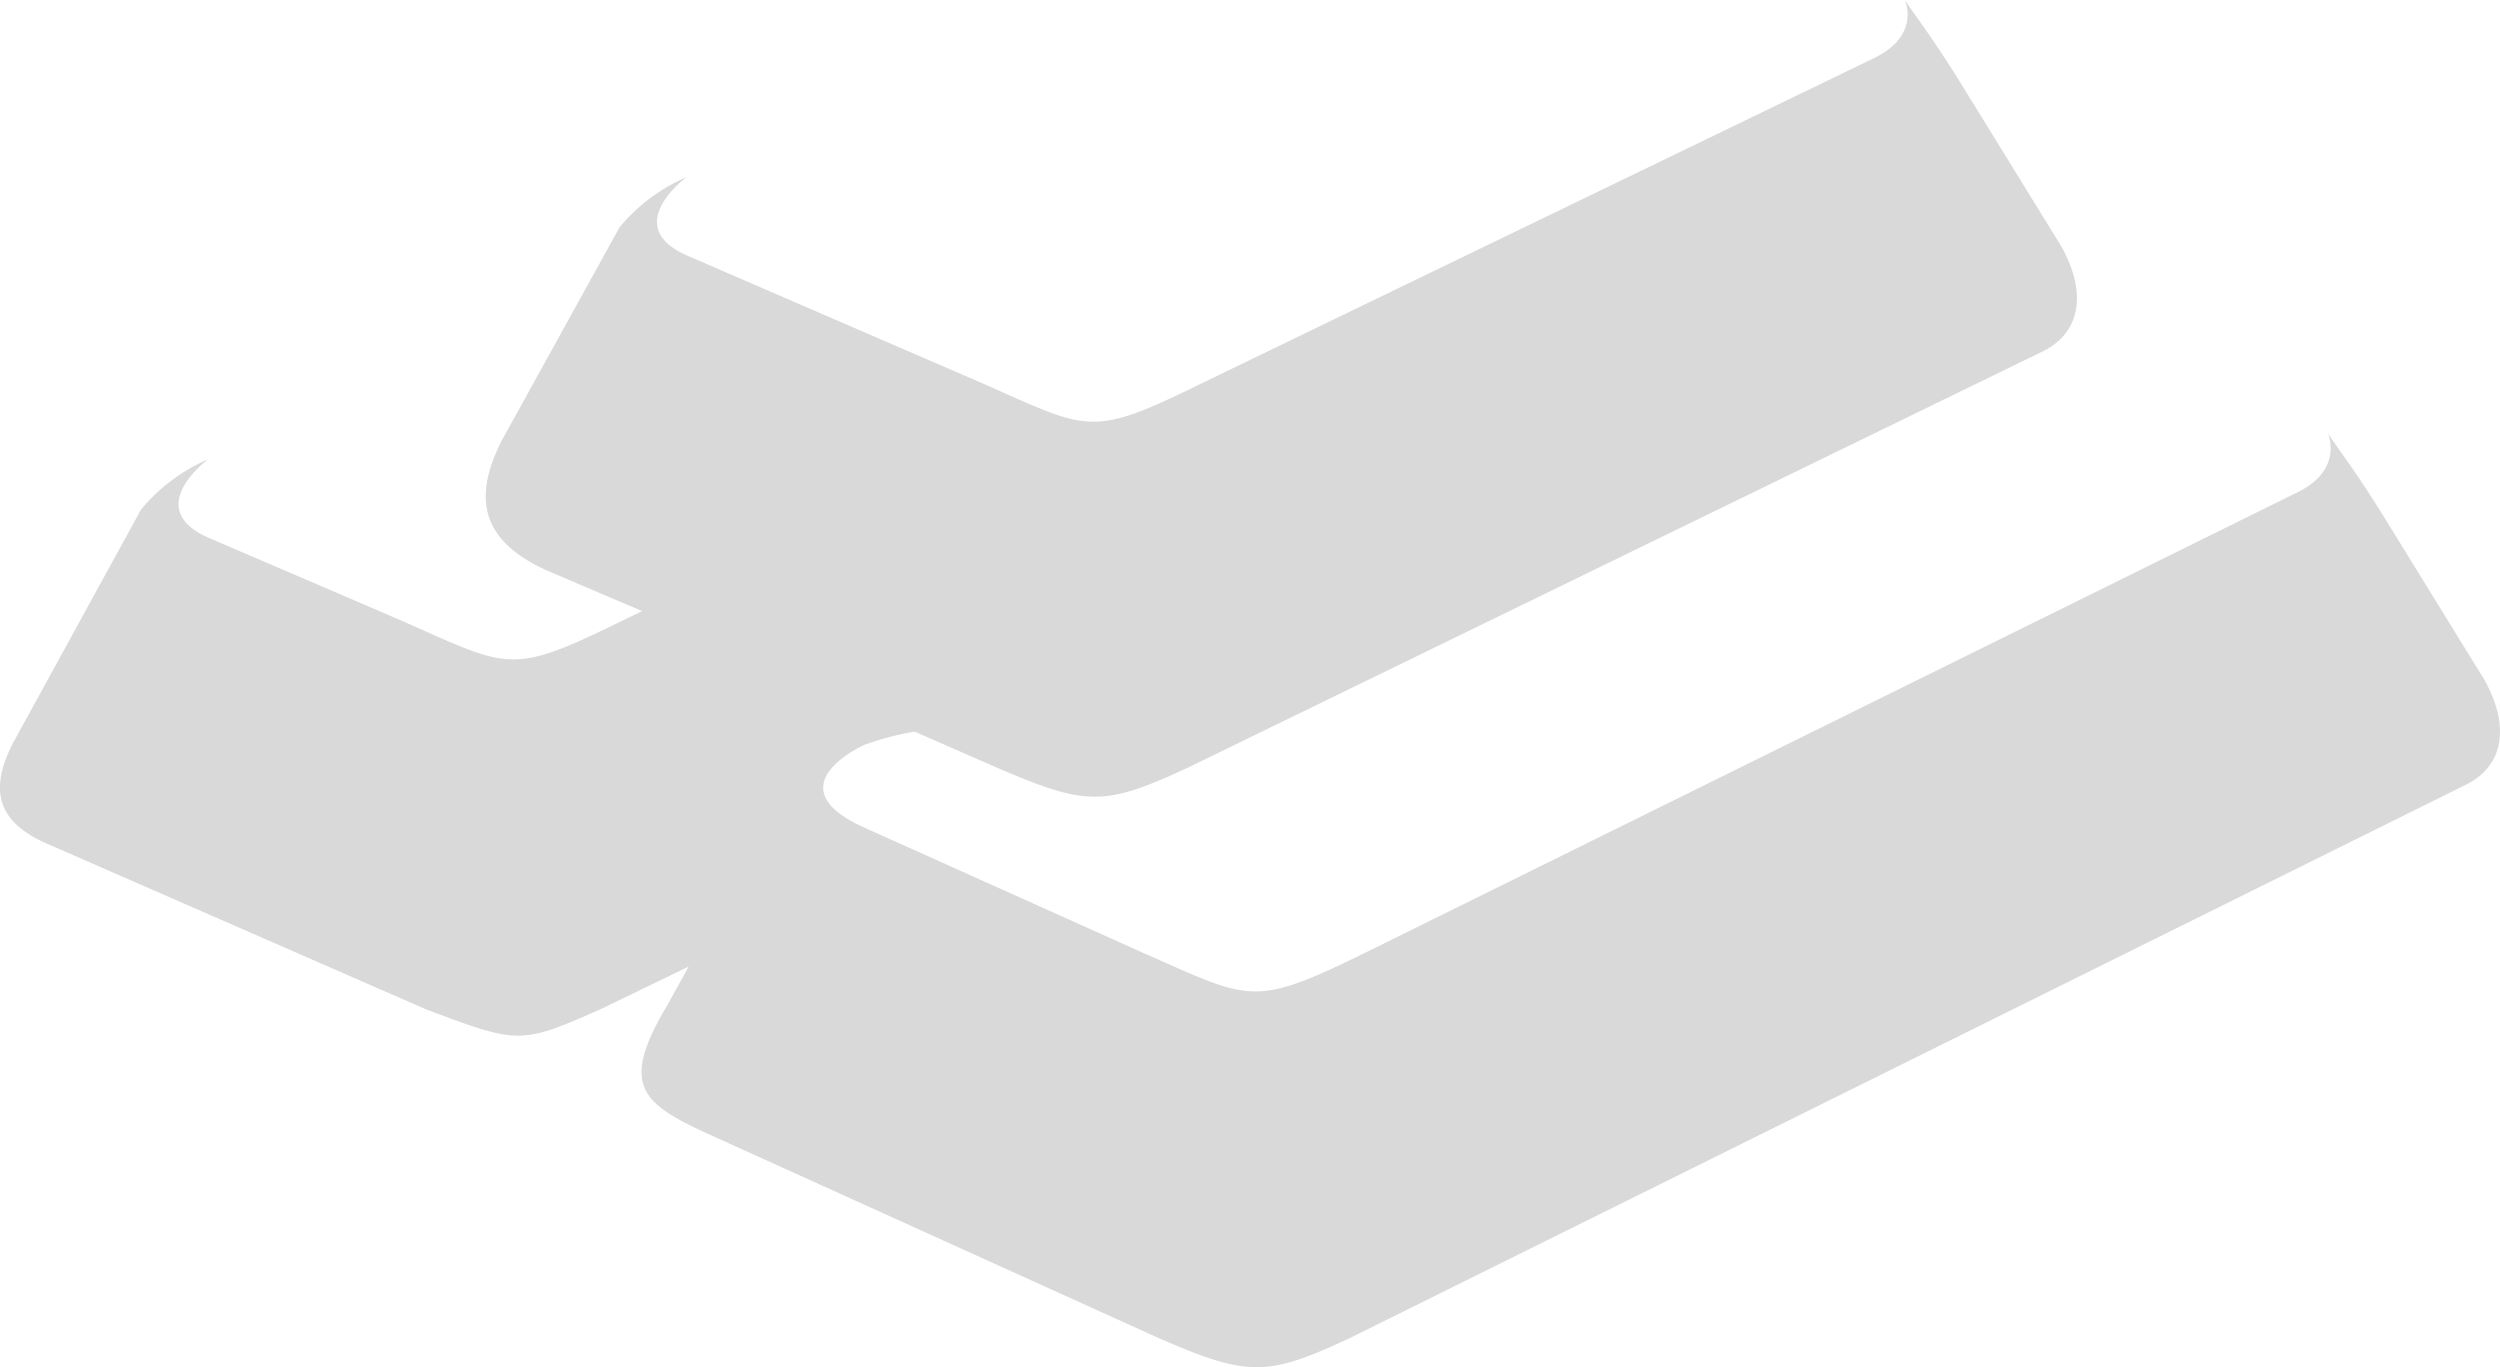 <svg id="Layer_1" data-name="Layer 1" xmlns="http://www.w3.org/2000/svg" width="128" height="70" viewBox="0 0 128 70"><title>logo_grey</title><path d="M59.28,68.49,36.46,58.15c-3.64-1.65-4.77-2.54-2.28-6.71l1.08-1.95-4.55,2.2c-4.09,1.81-4.19,1.75-8.87,0L2.16,43.09c-2.06-1-2.82-2.43-1.52-5l6.58-12a9.13,9.13,0,0,1,3.43-2.57s-3.39,2.49,0,4l9.89,4.25c5.58,2.45,5.54,2.85,11.34,0l1-.48L28,29.21c-3.22-1.46-3.91-3.56-2.28-6.71l6-10.86a9.14,9.14,0,0,1,3.43-2.57s-3.4,2.49,0,4l15.09,6.53c5.58,2.45,5.54,2.85,11.34,0L95.9,3c2.48-1.17,1.63-3,1.63-3,.75,1.12,1.22,1.66,2.7,4l5.32,8.63c1.35,2.44.94,4.45-1,5.38L60.85,39.29c-4.31,2-5.2,2-9.84,0l-4.18-1.83a14.44,14.44,0,0,0-2.58.68c-.49.23-4.43,2.2-.07,4.2l14.31,6.43c5.58,2.45,5.62,2.85,11.43,0l47.64-23.53c2.48-1.17,1.63-3.05,1.63-3.05.75,1.12,1.22,1.66,2.7,4l5.32,8.63c1.35,2.44.94,4.45-1,5.38L69.15,68.49C67,69.5,65.69,70,64.34,70S61.6,69.5,59.28,68.49Z" style="fill:#d9d9d9"/></svg>